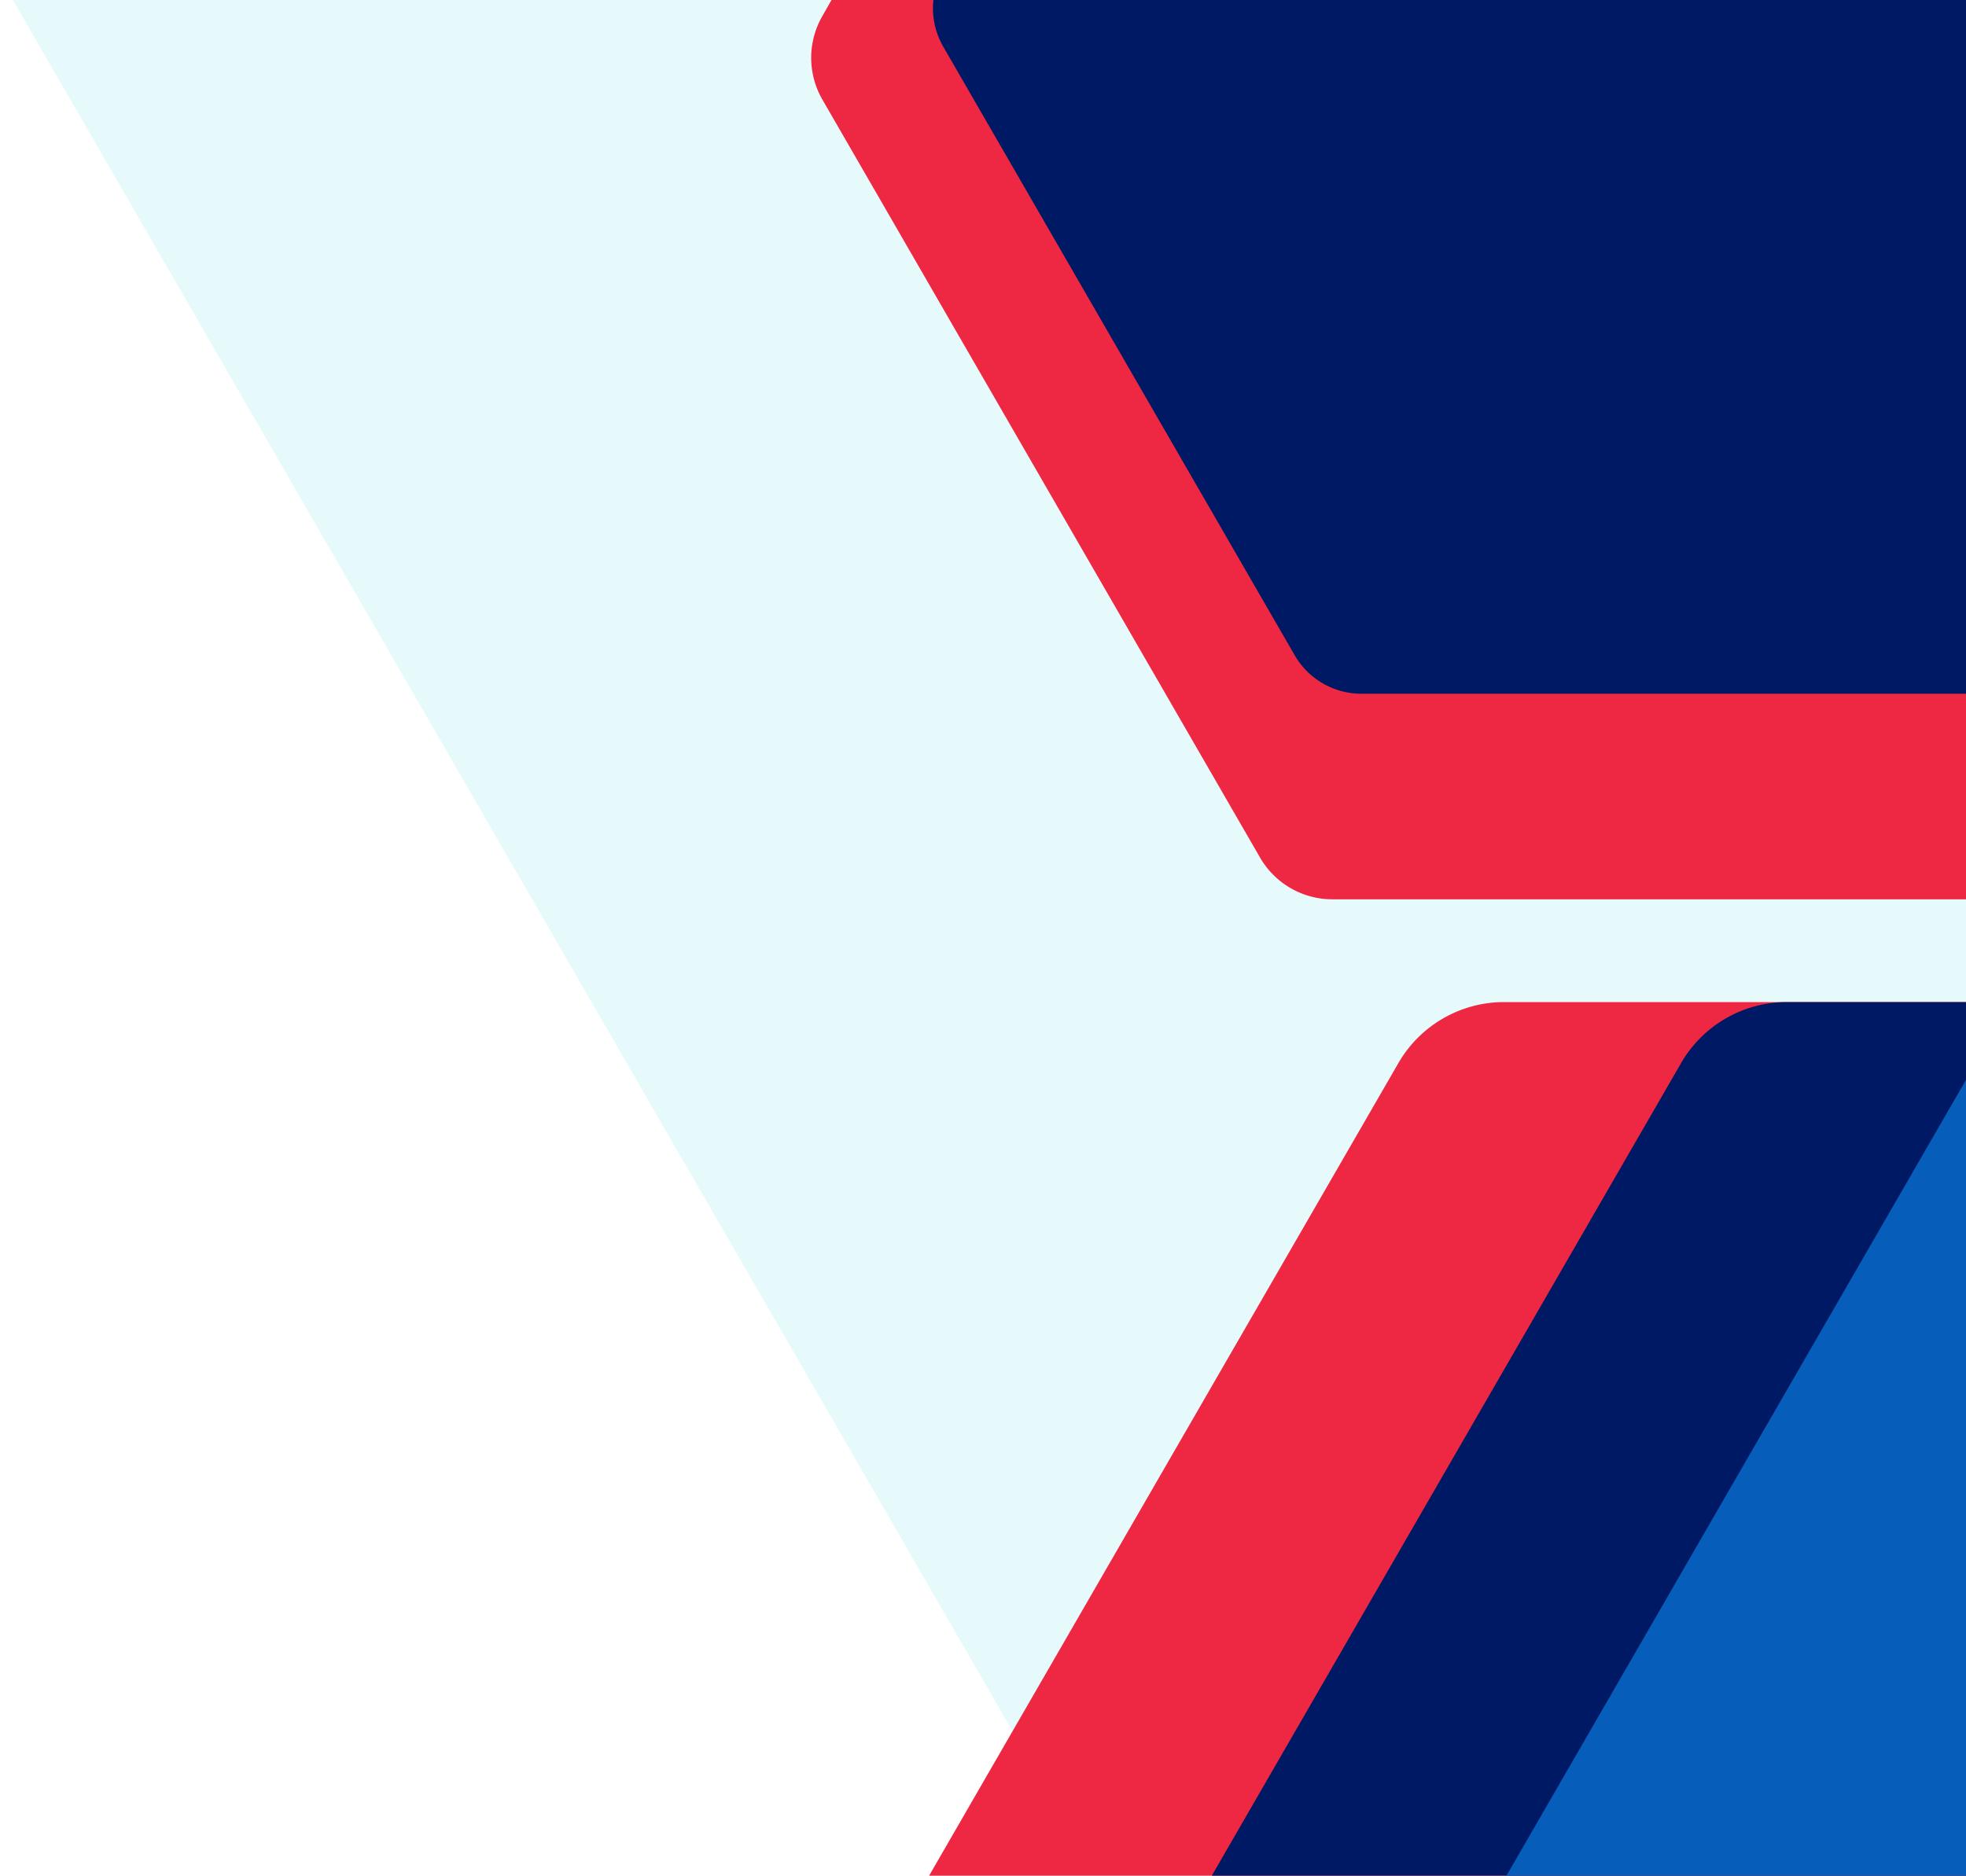 <svg id="gfx-hero-treatment" xmlns="http://www.w3.org/2000/svg" viewBox="0 0 306 292" preserveAspectRatio="xMidYMin slice">
    <g class="gfx-hero gfx-hero--treatment">
        <polygon
            class="gfx-hero__secondary-bg"
            fill="#cff7fa" opacity="0.5"
            points="2 0 169.79 290.63 169.92 290.42 169.92 290.63 306 290.63 306 0 169.92 0 169.92 0 2 0"
        />
        <path d="M128,2.5a13,13,0,0,0,0,13l68.12,118a13,13,0,0,0,11.26,6.5H306V0H129.42Z" fill="#ee2842"/>
        <path d="M146.81,7.26,201.51,102a12,12,0,0,0,10.39,6H306V0H145.28A12,12,0,0,0,146.81,7.26Z" fill="#001964"/>
        <path d="M306,350.94V156H234.1a19,19,0,0,0-16.45,9.5L110.58,350.94Z" fill="#ee2842"/>
        <path d="M306,350.94V156H278.1a19,19,0,0,0-16.45,9.5L154.58,350.94Z" fill="#001964"/>
    </g>
    <path class="gfx-hero__image" d="M126,95l51.14,88.58a4.82,4.82,0,0,0,4.18,2.41H306V40H157.75Z" fill="url(#hero-image)"/>
    <path d="M219.59,317.78a19,19,0,0,0,0,19l7.57,13.11H306V168.11Z" fill="#065dba"/>
</svg>
